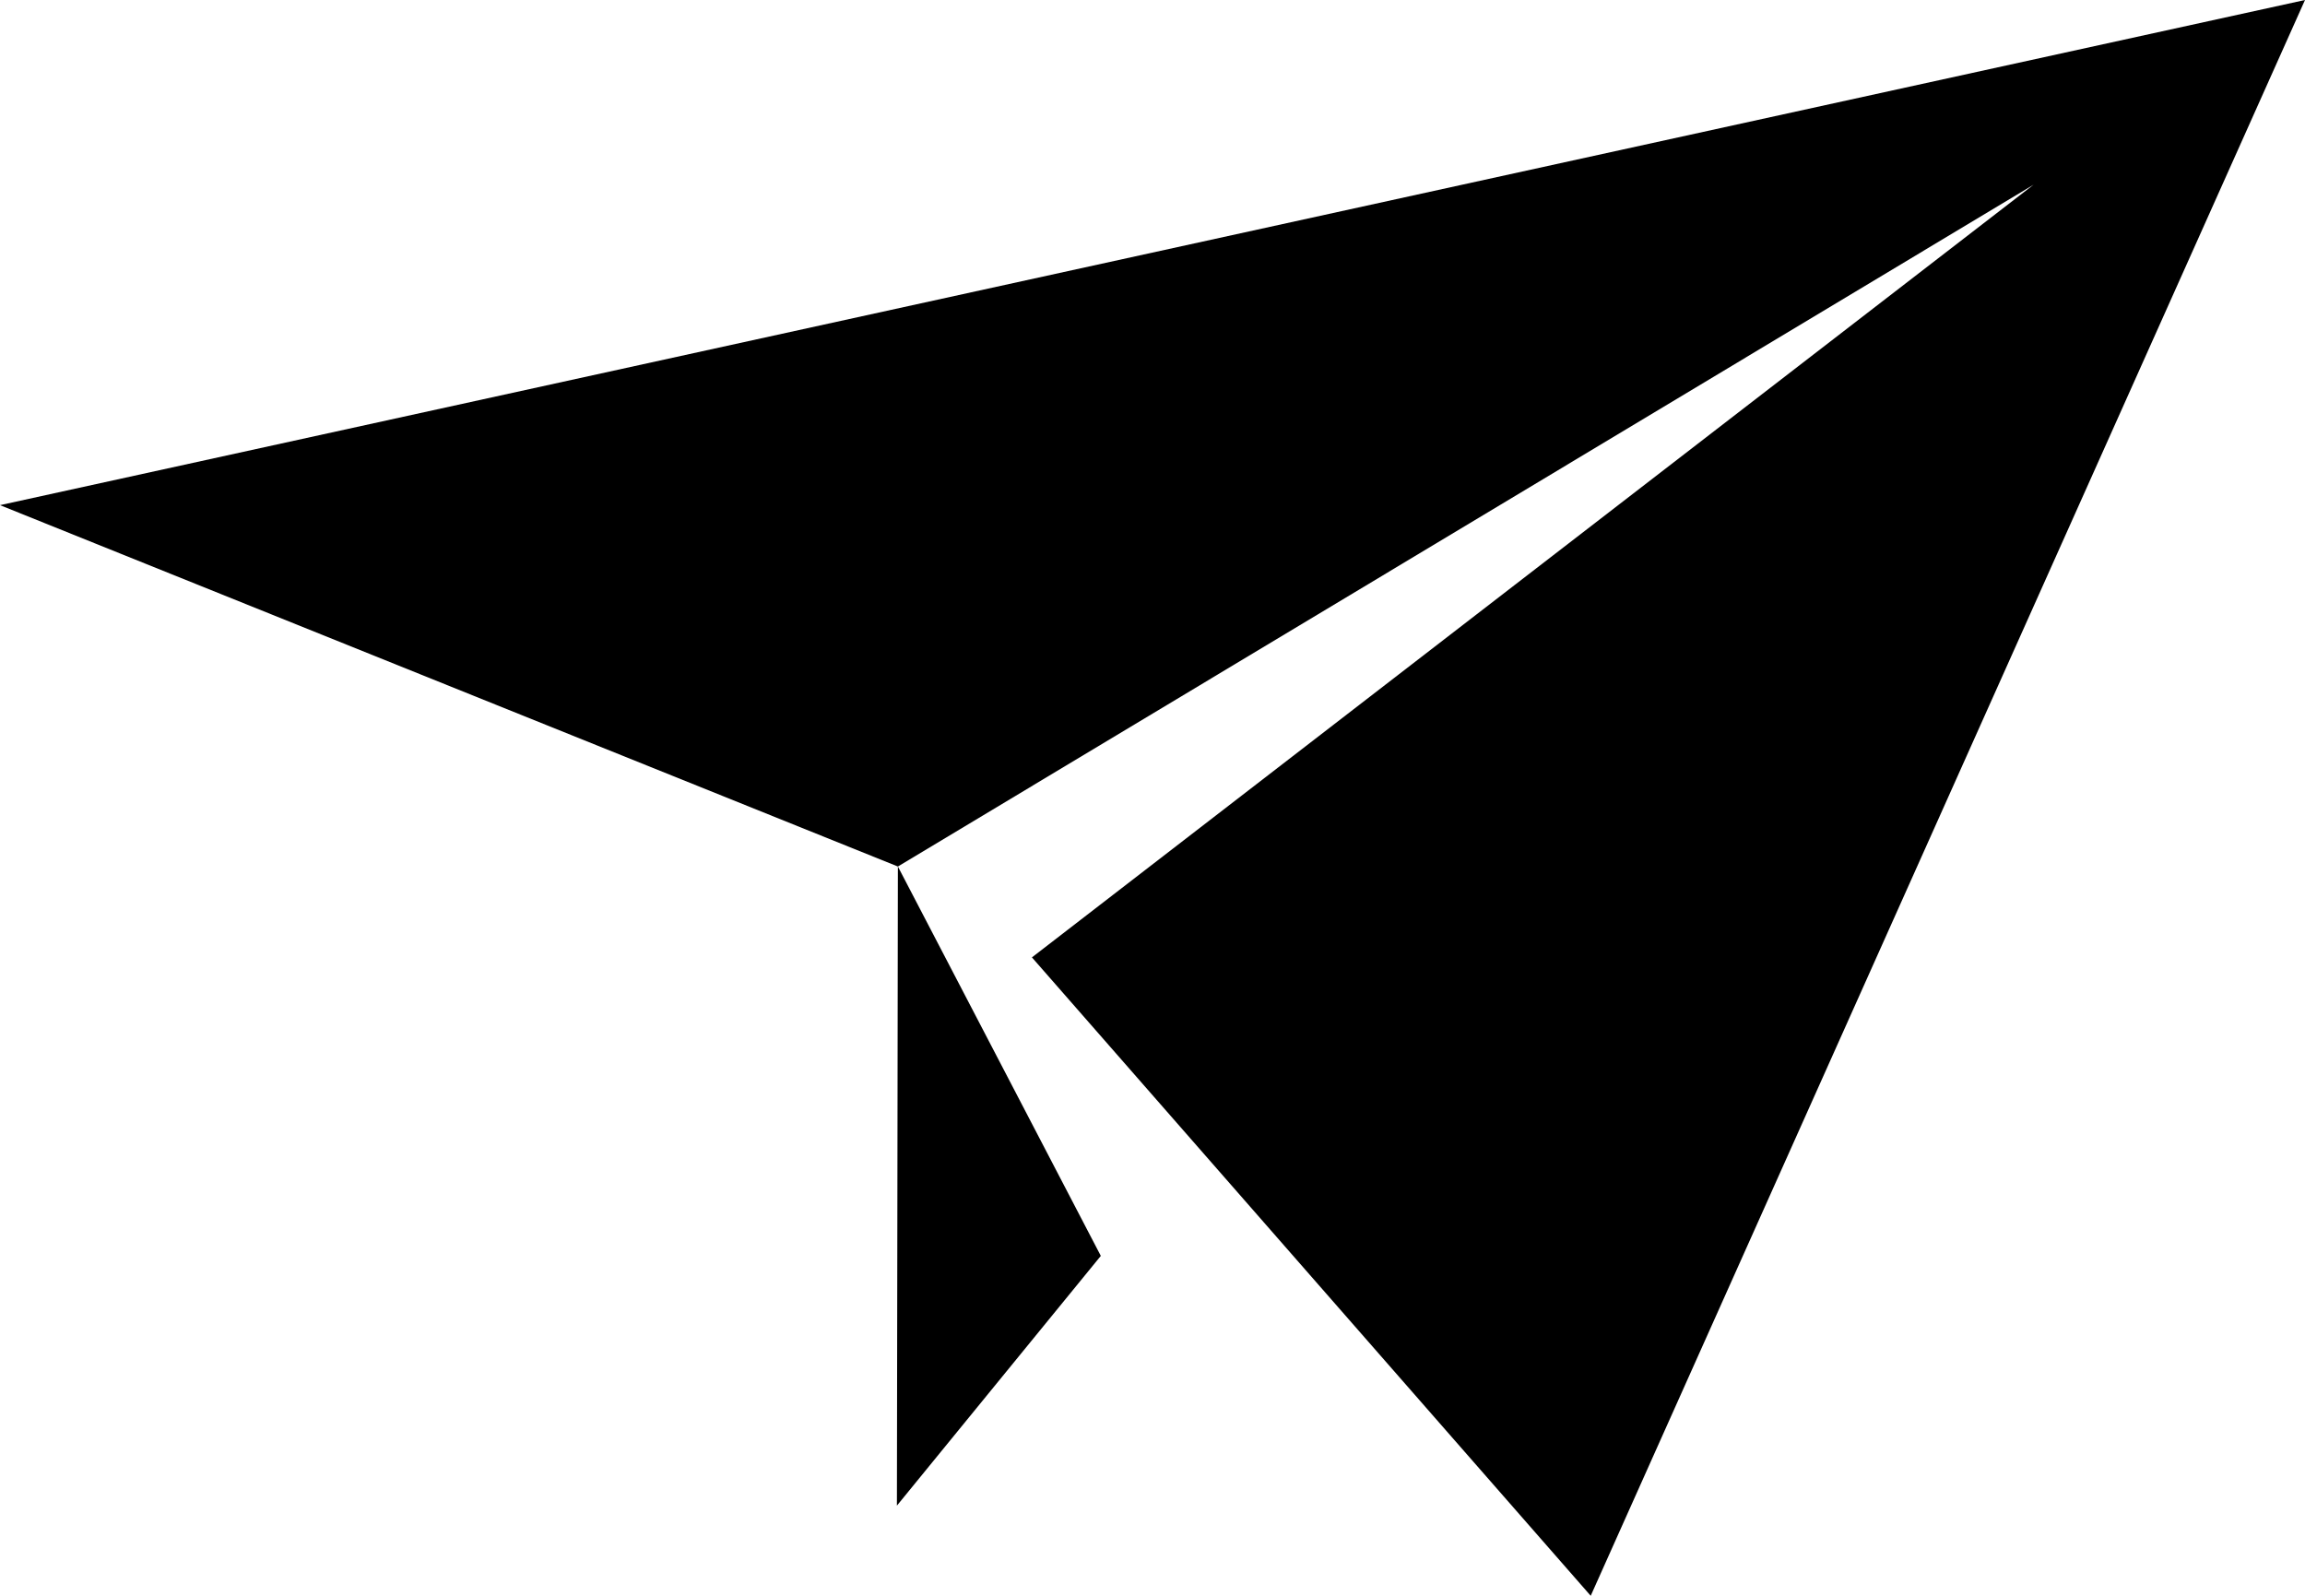 <svg width="26" height="18" viewBox="0 0 26 18" fill="none" xmlns="http://www.w3.org/2000/svg">
<path d="M17.943 18L26 0L0 5.698L10.128 9.774L22.939 2.083L11.64 10.799L17.943 18Z" fill="black"/>
<path d="M10.117 16.983L10.128 9.774L12.417 14.166L10.117 16.983Z" fill="black"/>
</svg>
